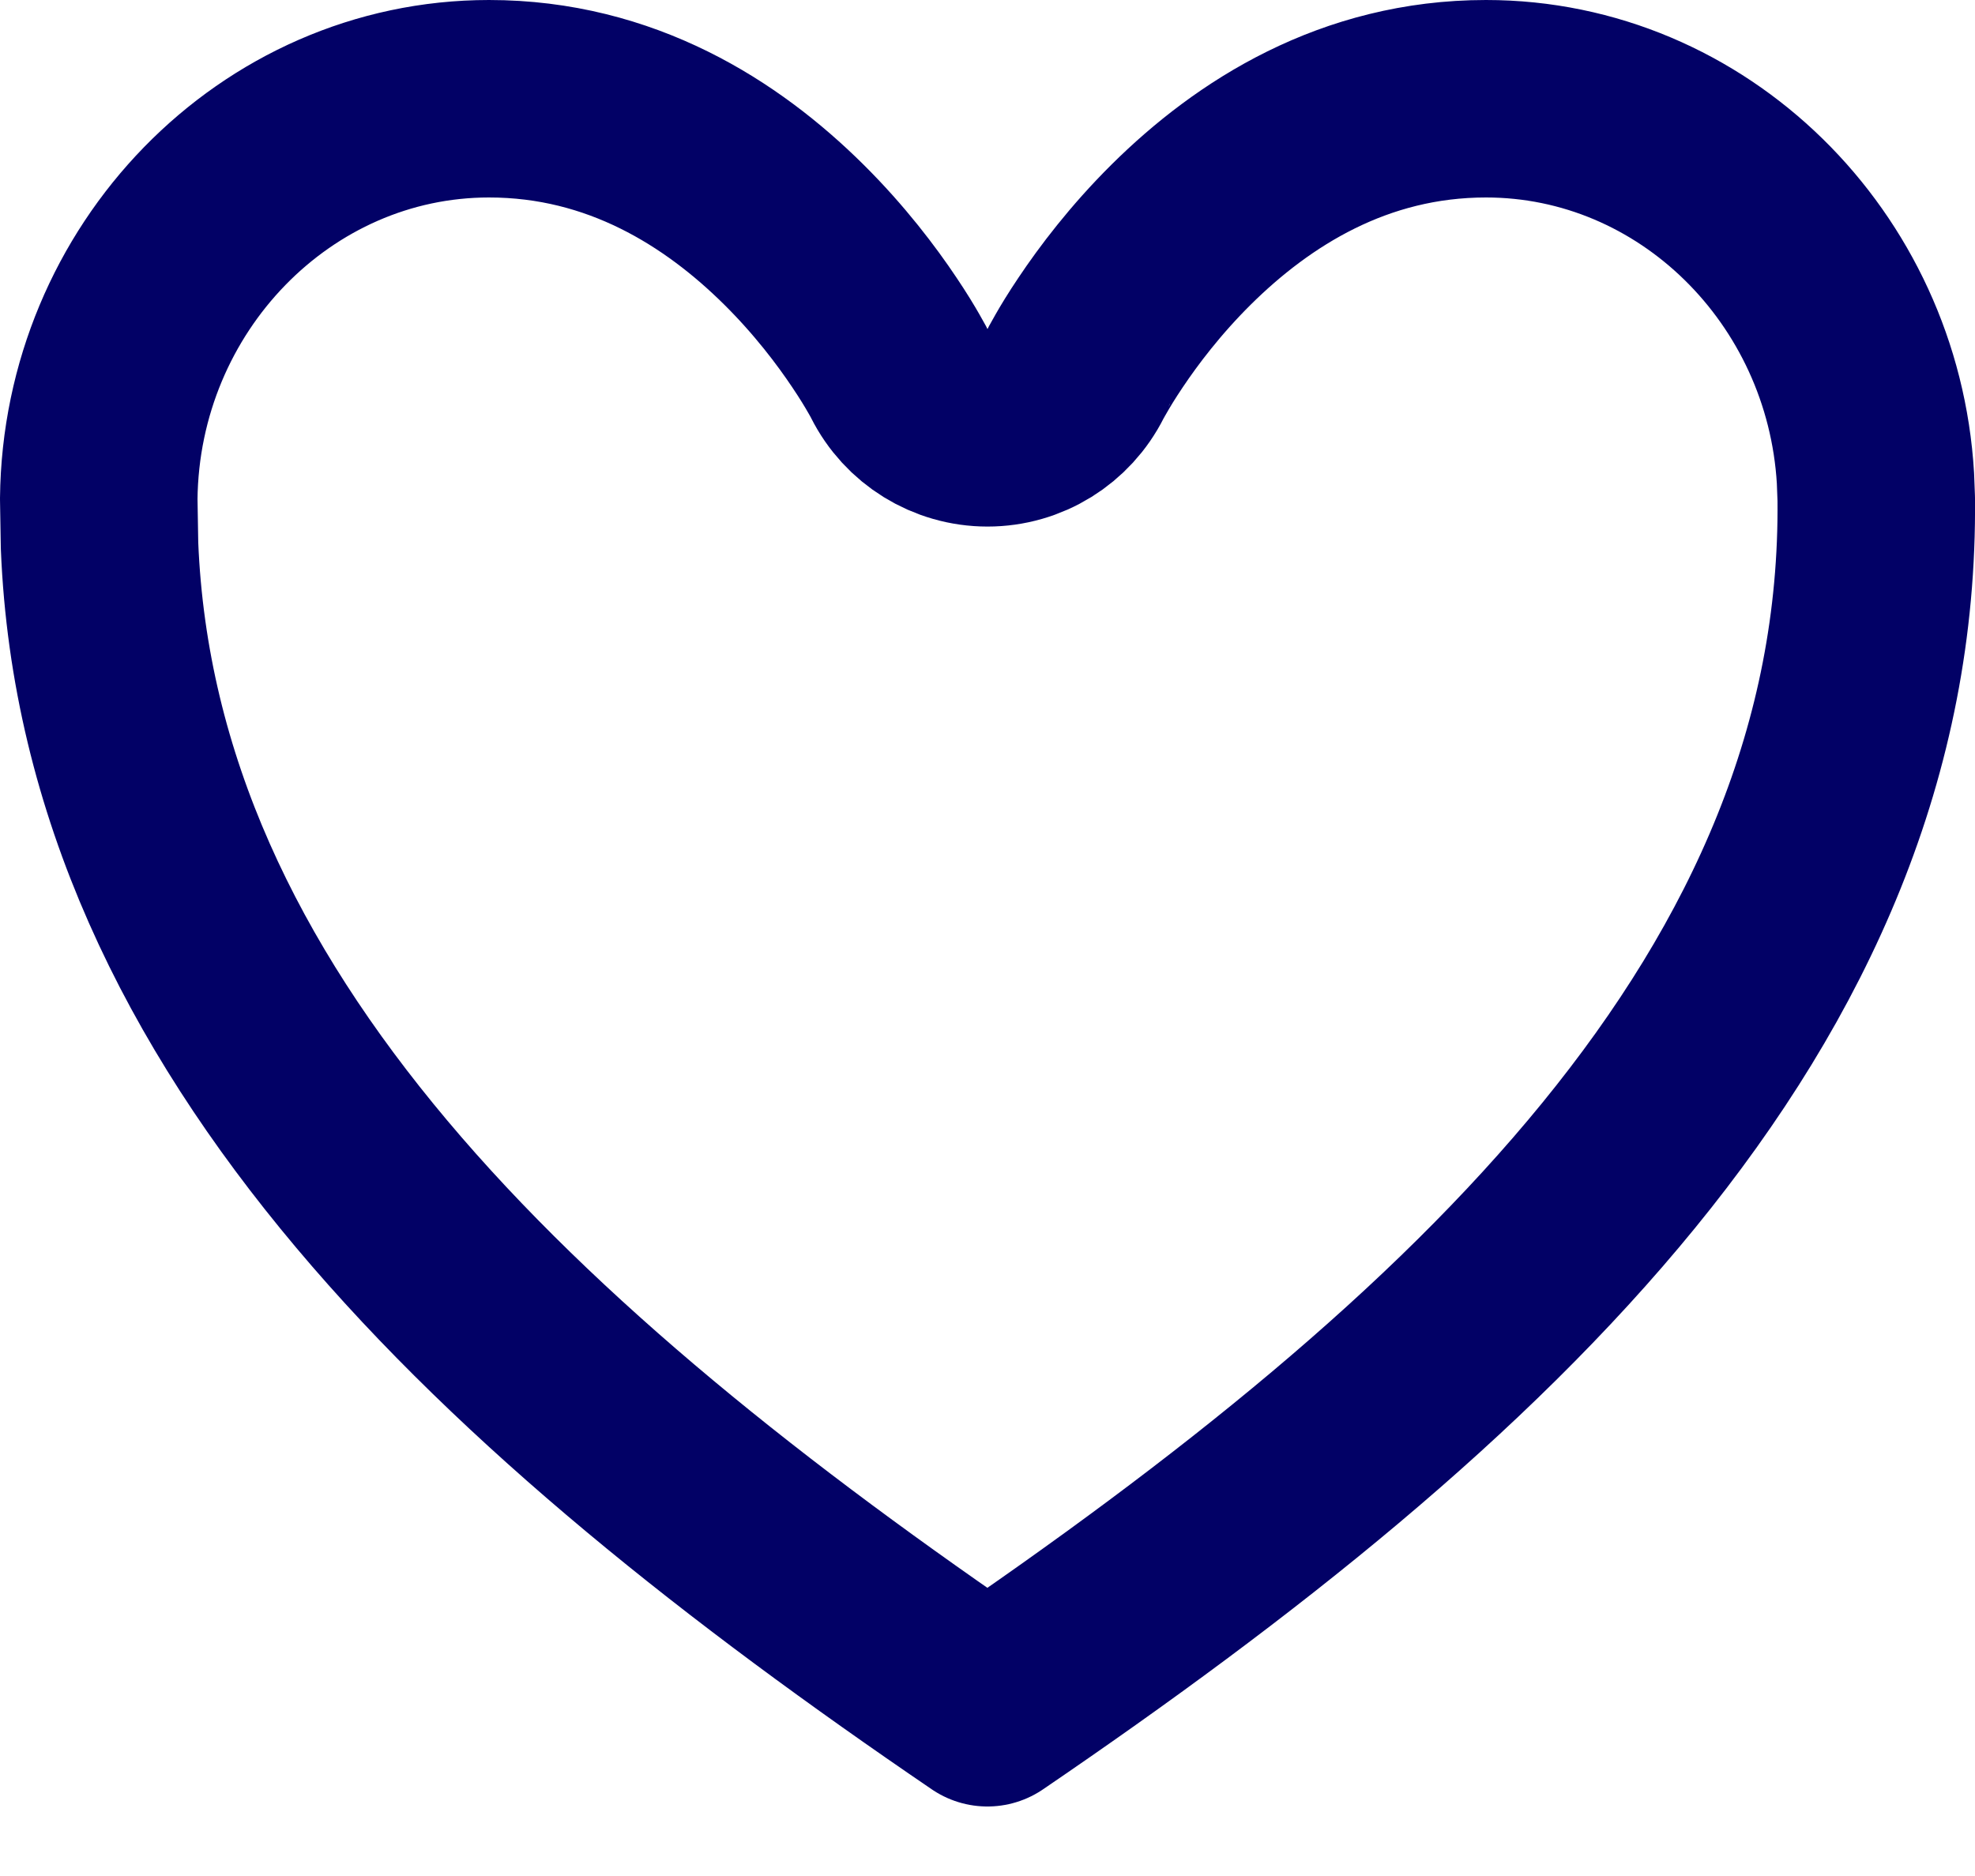 <svg width="20" height="19" viewBox="0 0 20 19" fill="none" xmlns="http://www.w3.org/2000/svg">
<path d="M15.048 1C17.143 1 18.866 2.708 18.992 4.844L19 5.052C19.051 10.131 14.996 13.892 9.999 17.296C5.159 13.999 1.205 10.367 1.008 5.527L1 5.052C1.023 2.82 2.79 1 4.952 1C6.288 1 7.311 1.654 8.039 2.376C8.401 2.735 8.674 3.097 8.855 3.368C8.946 3.503 9.012 3.613 9.054 3.687C9.075 3.723 9.09 3.75 9.099 3.767C9.102 3.773 9.104 3.777 9.105 3.78C9.275 4.119 9.621 4.333 10 4.333C10.379 4.333 10.724 4.119 10.894 3.78C10.895 3.777 10.898 3.773 10.901 3.767C10.91 3.75 10.925 3.723 10.946 3.687C10.988 3.613 11.054 3.503 11.145 3.368C11.326 3.097 11.599 2.735 11.961 2.376C12.689 1.654 13.712 1 15.048 1Z" stroke="#020166" stroke-width="2" stroke-linecap="round" stroke-linejoin="round"/>
</svg>
